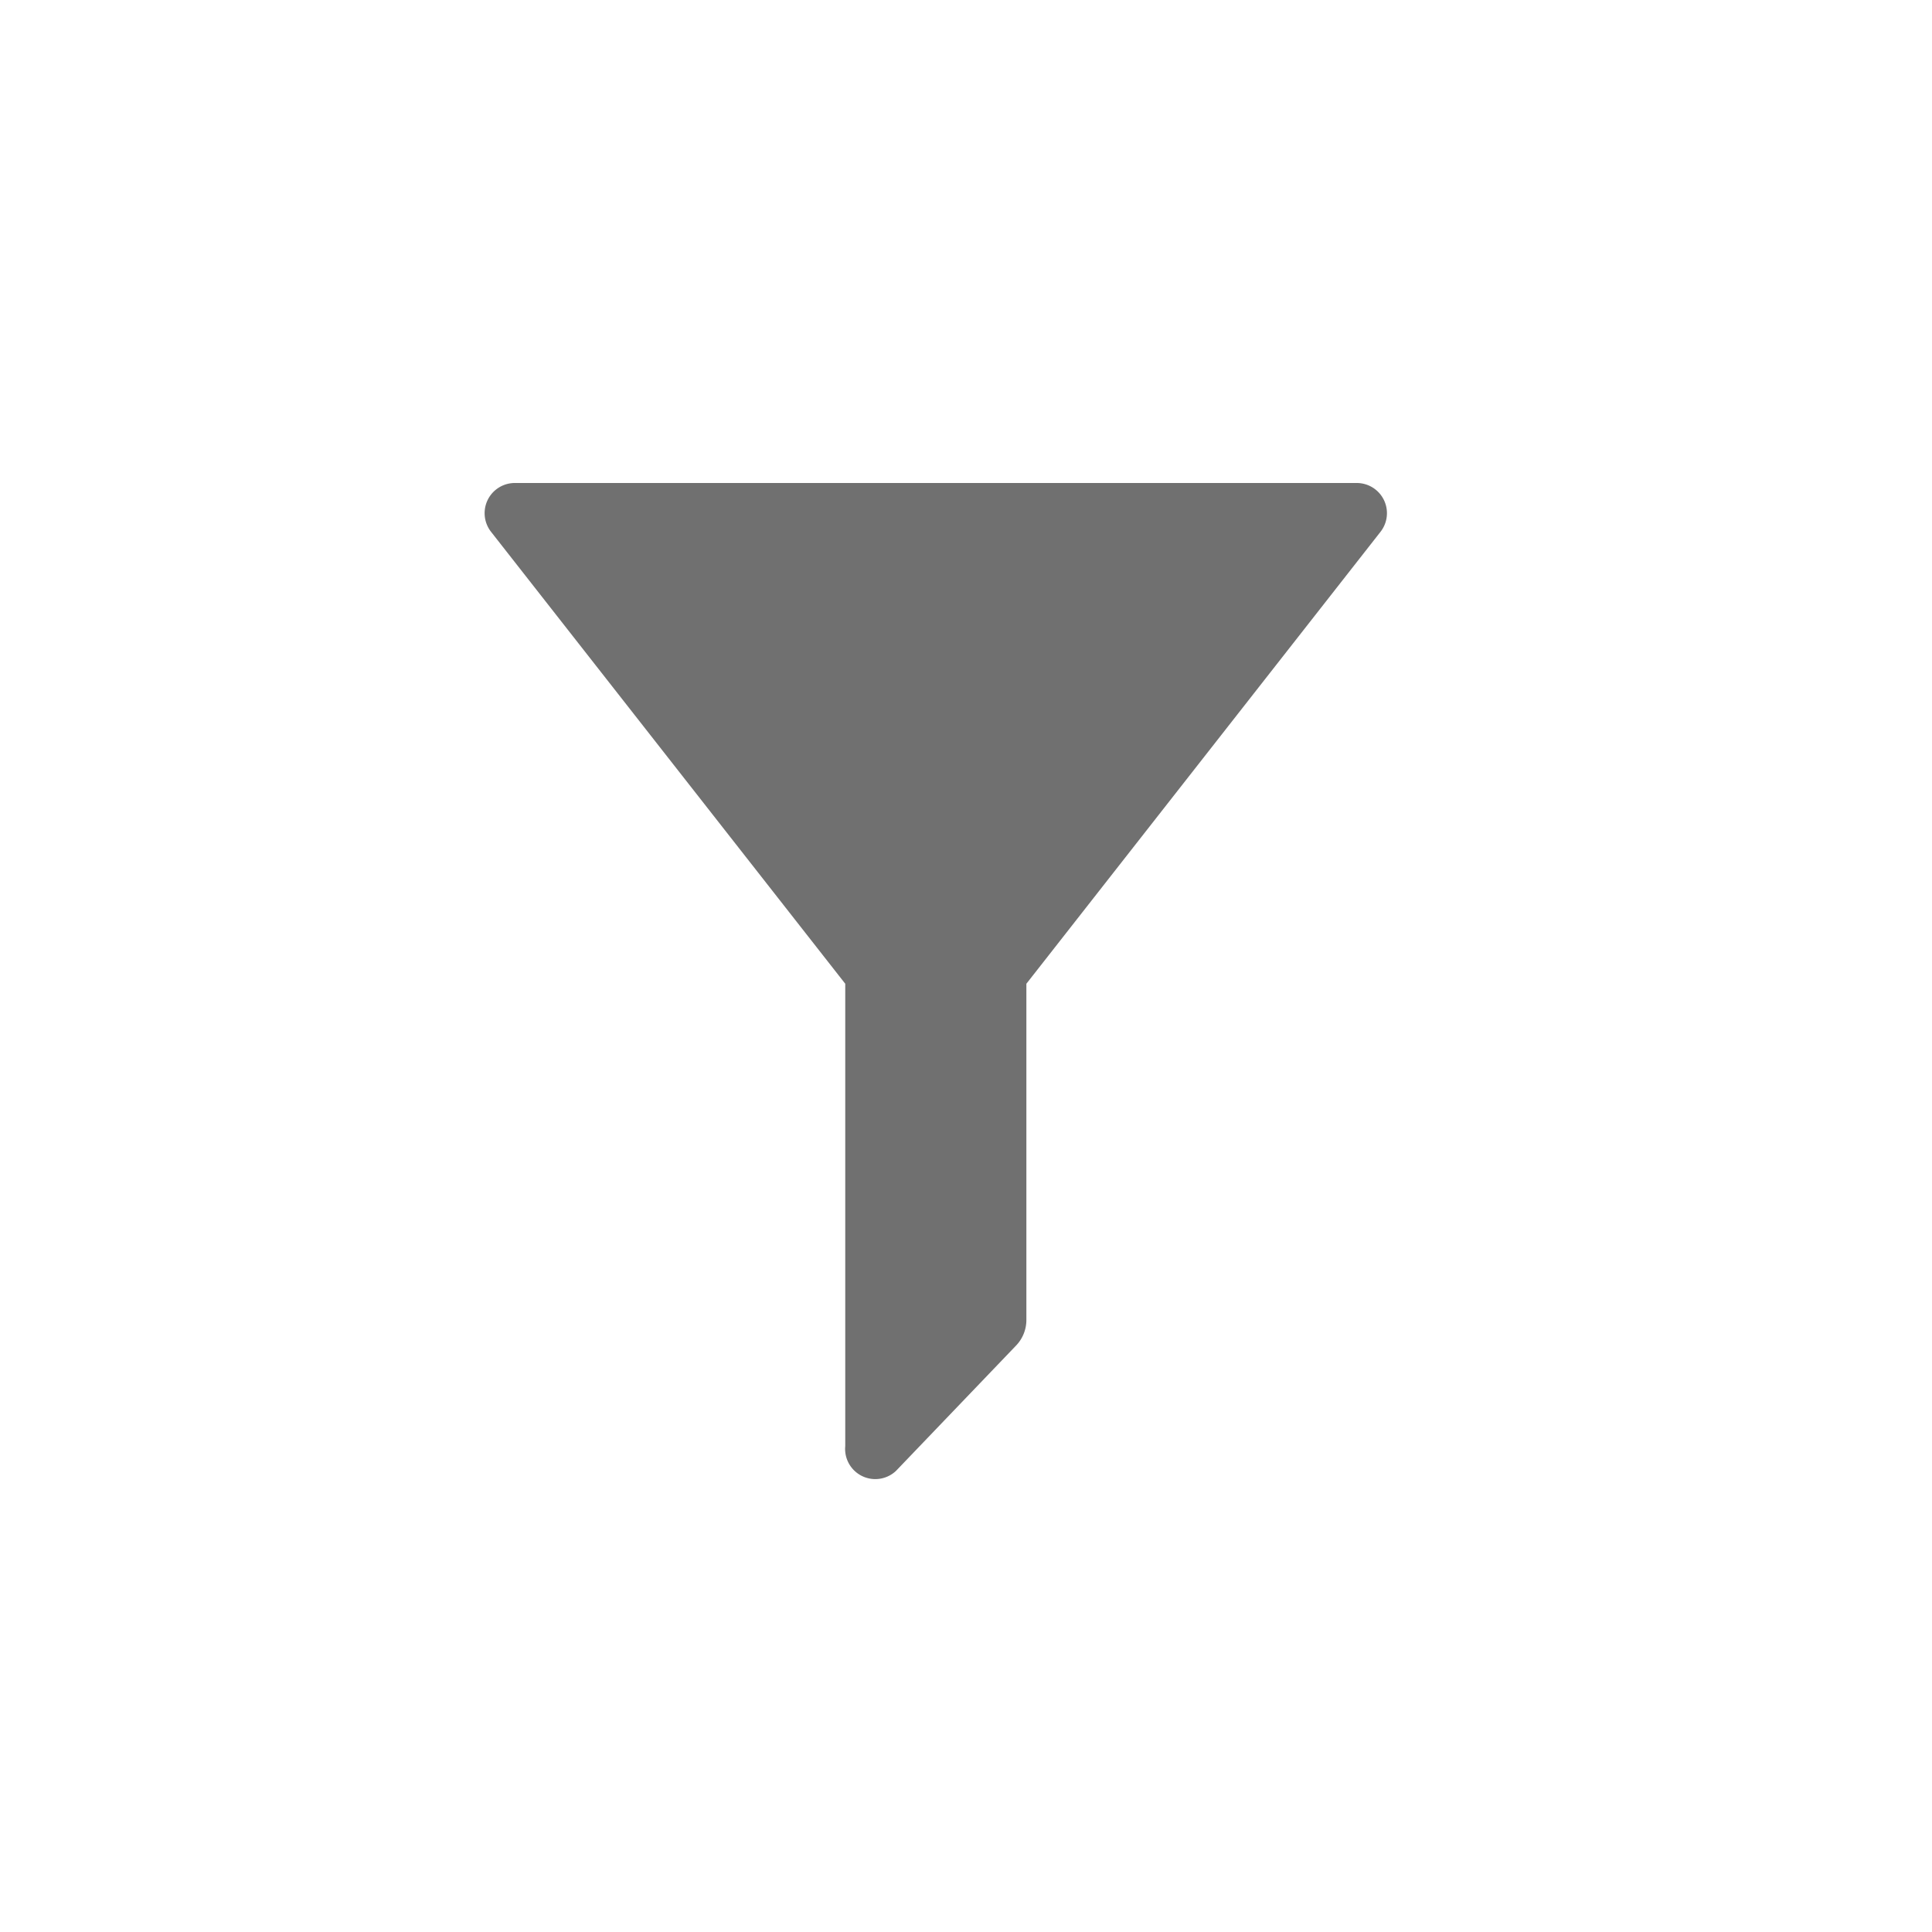 <svg xmlns="http://www.w3.org/2000/svg" xmlns:xlink="http://www.w3.org/1999/xlink" viewBox="178 533 32 32"><defs><style>.a{clip-path:url(#b);}.b{fill:#ff13dc;opacity:0;}.c{fill:#707070;}</style><clipPath id="b"><rect x="178" y="533" width="32" height="32"/></clipPath></defs><g id="a" class="a"><g transform="translate(185 540)"><rect class="b" width="18" height="18"/><path class="c" d="M15.473,1H1.527a.5.5,0,0,0-.394.808L7,9.294v7.657a.5.5,0,0,0,.84.412l1.99-2.077a.611.611,0,0,0,.17-.422V9.294l5.866-7.486A.5.5,0,0,0,15.473,1Z"/></g></g></svg>
